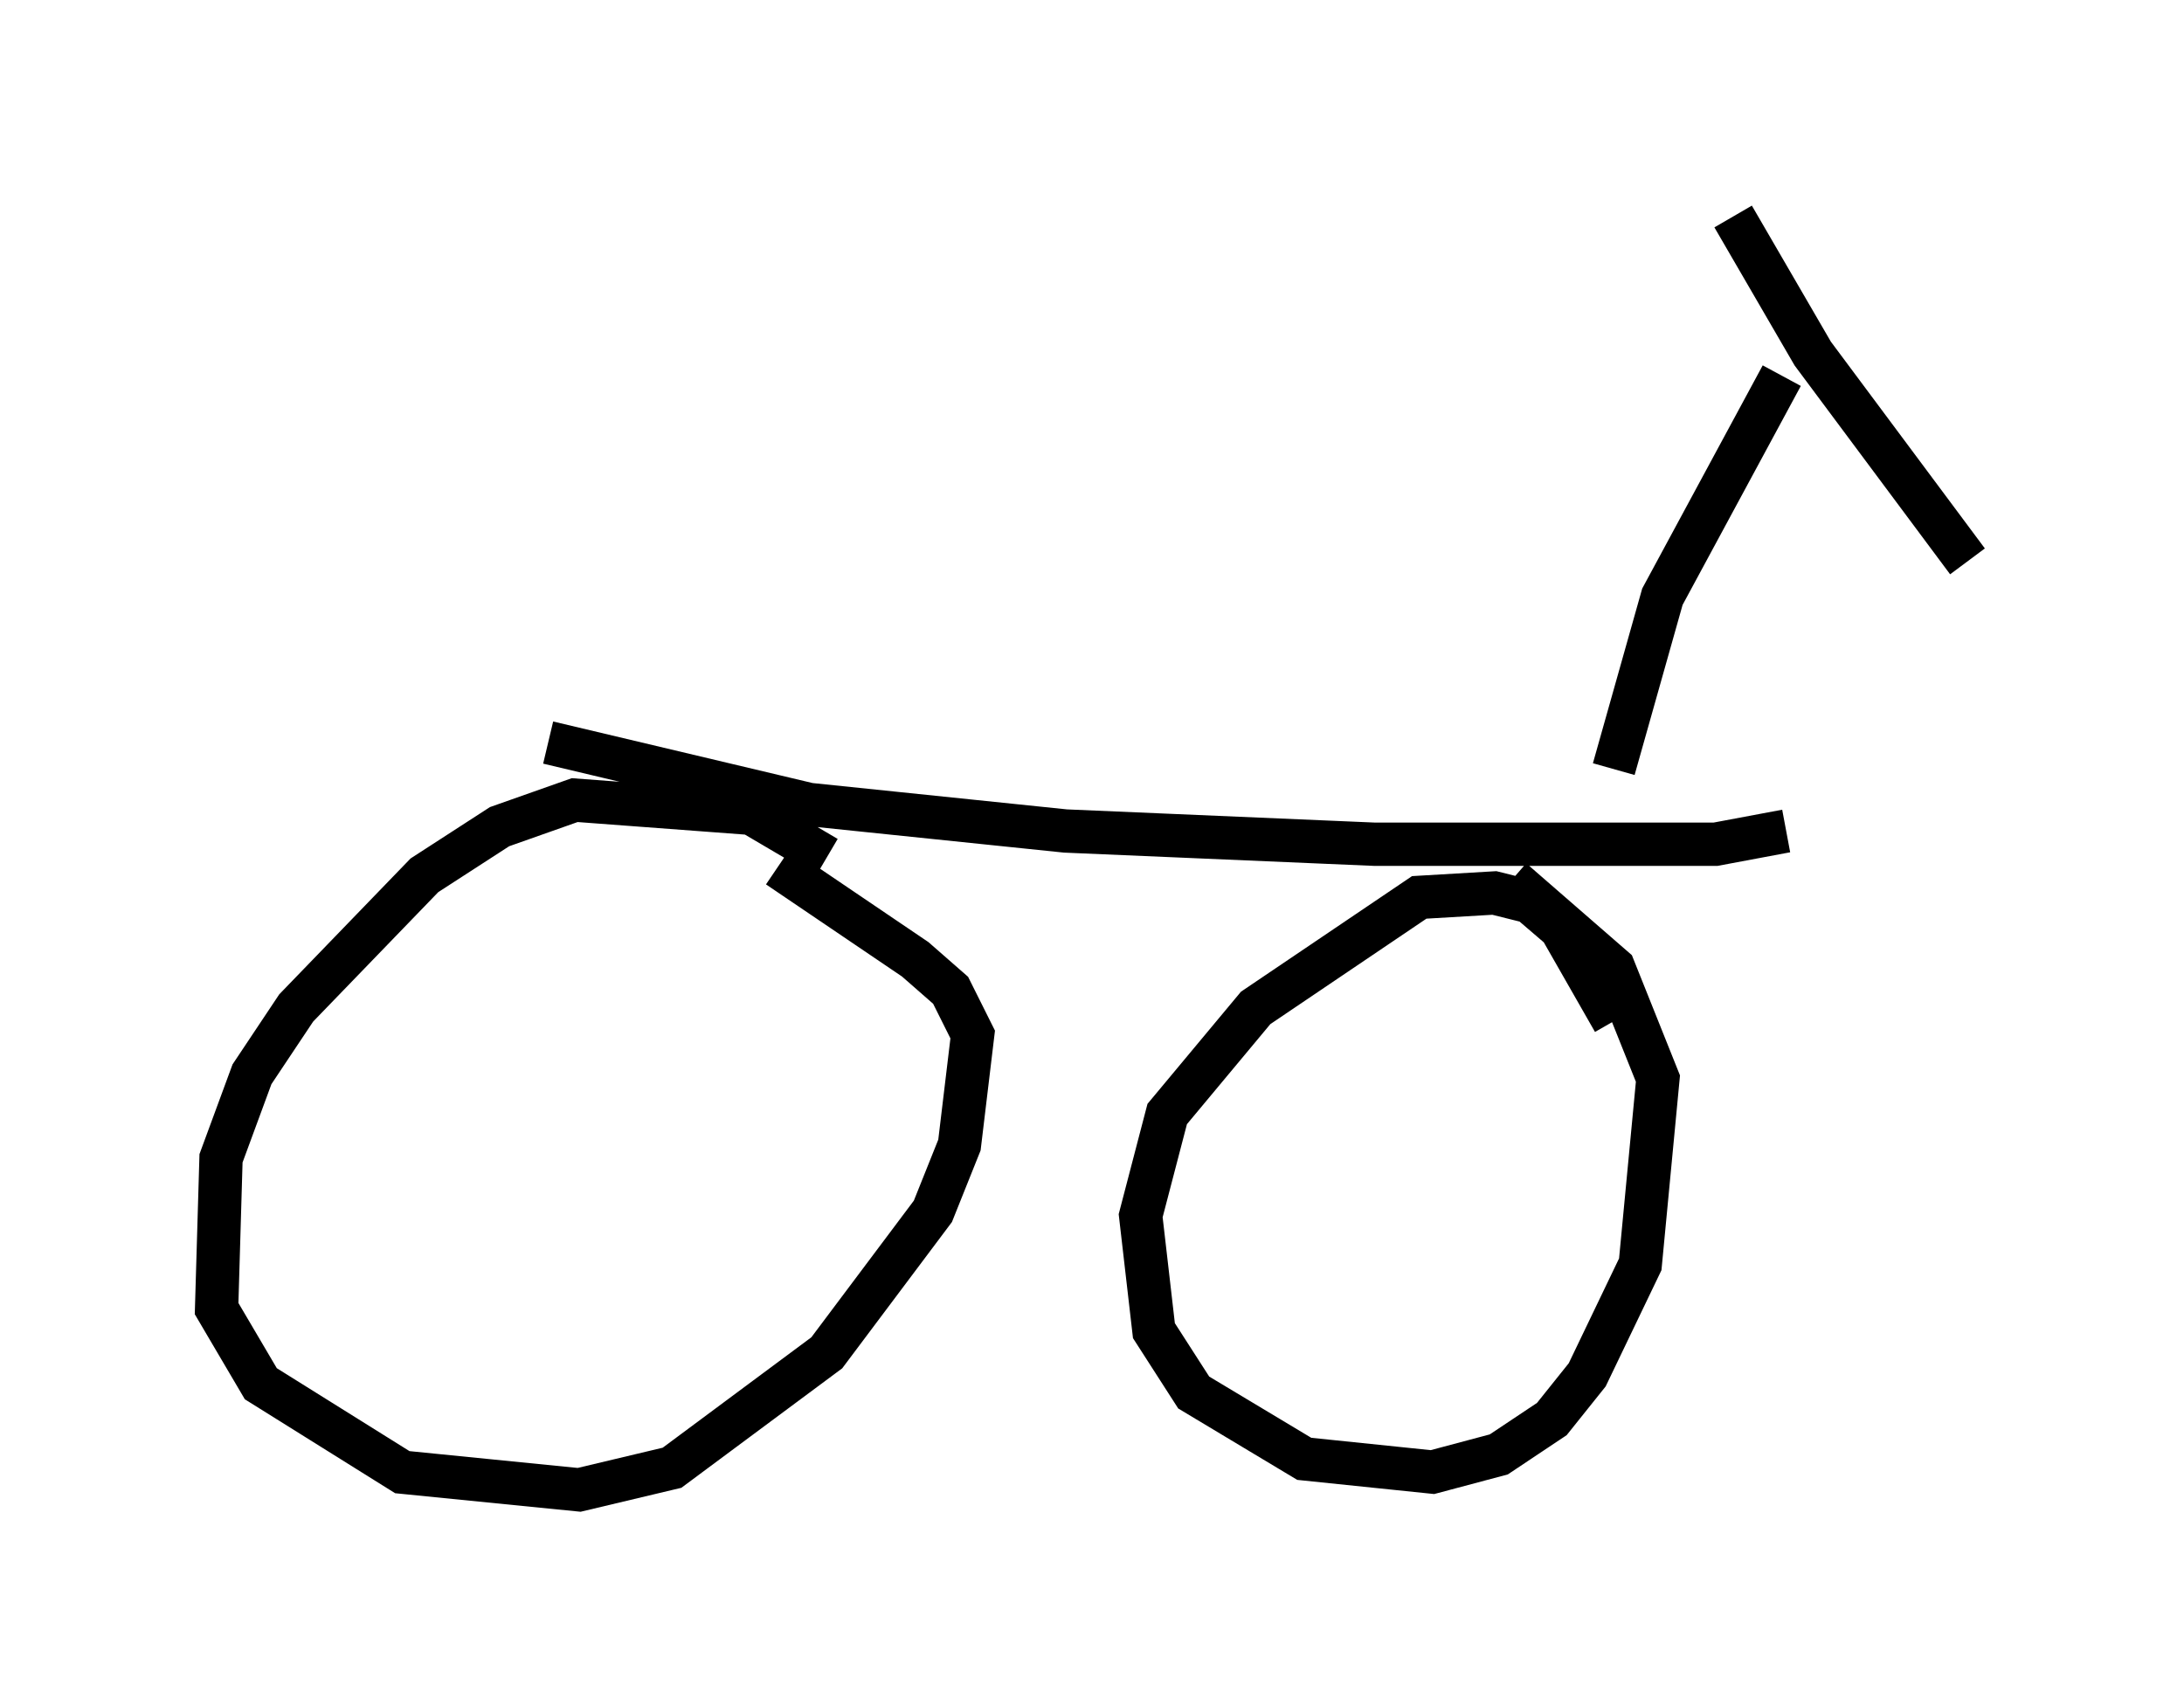 <?xml version="1.0" encoding="utf-8" ?>
<svg baseProfile="full" height="39.4" version="1.1" width="50.425" xmlns="http://www.w3.org/2000/svg" xmlns:ev="http://www.w3.org/2001/xml-events" xmlns:xlink="http://www.w3.org/1999/xlink"><defs /><rect fill="white" height="39.4" width="50.425" x="0" y="0" /><path d="M19.904, 20.823 m-0.817, -1.021 l-1.735, -1.021 -4.083, -0.306 l-1.735, 0.613 -1.735, 1.123 l-2.96, 3.063 -1.021, 1.531 l-0.715, 1.94 -0.102, 3.471 l1.021, 1.735 3.267, 2.042 l4.083, 0.408 2.144, -0.51 l3.573, -2.654 2.45, -3.267 l0.613, -1.531 0.306, -2.552 l-0.51, -1.021 -0.817, -0.715 l-3.165, -2.144 m19.294, 3.573 l-1.225, -2.144 -0.715, -0.613 l-0.817, -0.204 -1.735, 0.102 l-3.777, 2.552 -2.042, 2.45 l-0.613, 2.348 0.306, 2.654 l0.919, 1.429 2.552, 1.531 l2.96, 0.306 1.531, -0.408 l1.225, -0.817 0.817, -1.021 l1.225, -2.552 0.408, -4.288 l-1.021, -2.552 -2.348, -2.042 m-22.254, -3.165 l6.023, 1.429 5.921, 0.613 l7.146, 0.306 7.861, 0.0 l1.633, -0.306 m-3.981, -1.429 l1.123, -3.981 2.756, -5.104 m-1.123, -3.675 l1.838, 3.165 3.573, 4.798 " fill="none" stroke="black" stroke-width="1" /></svg>